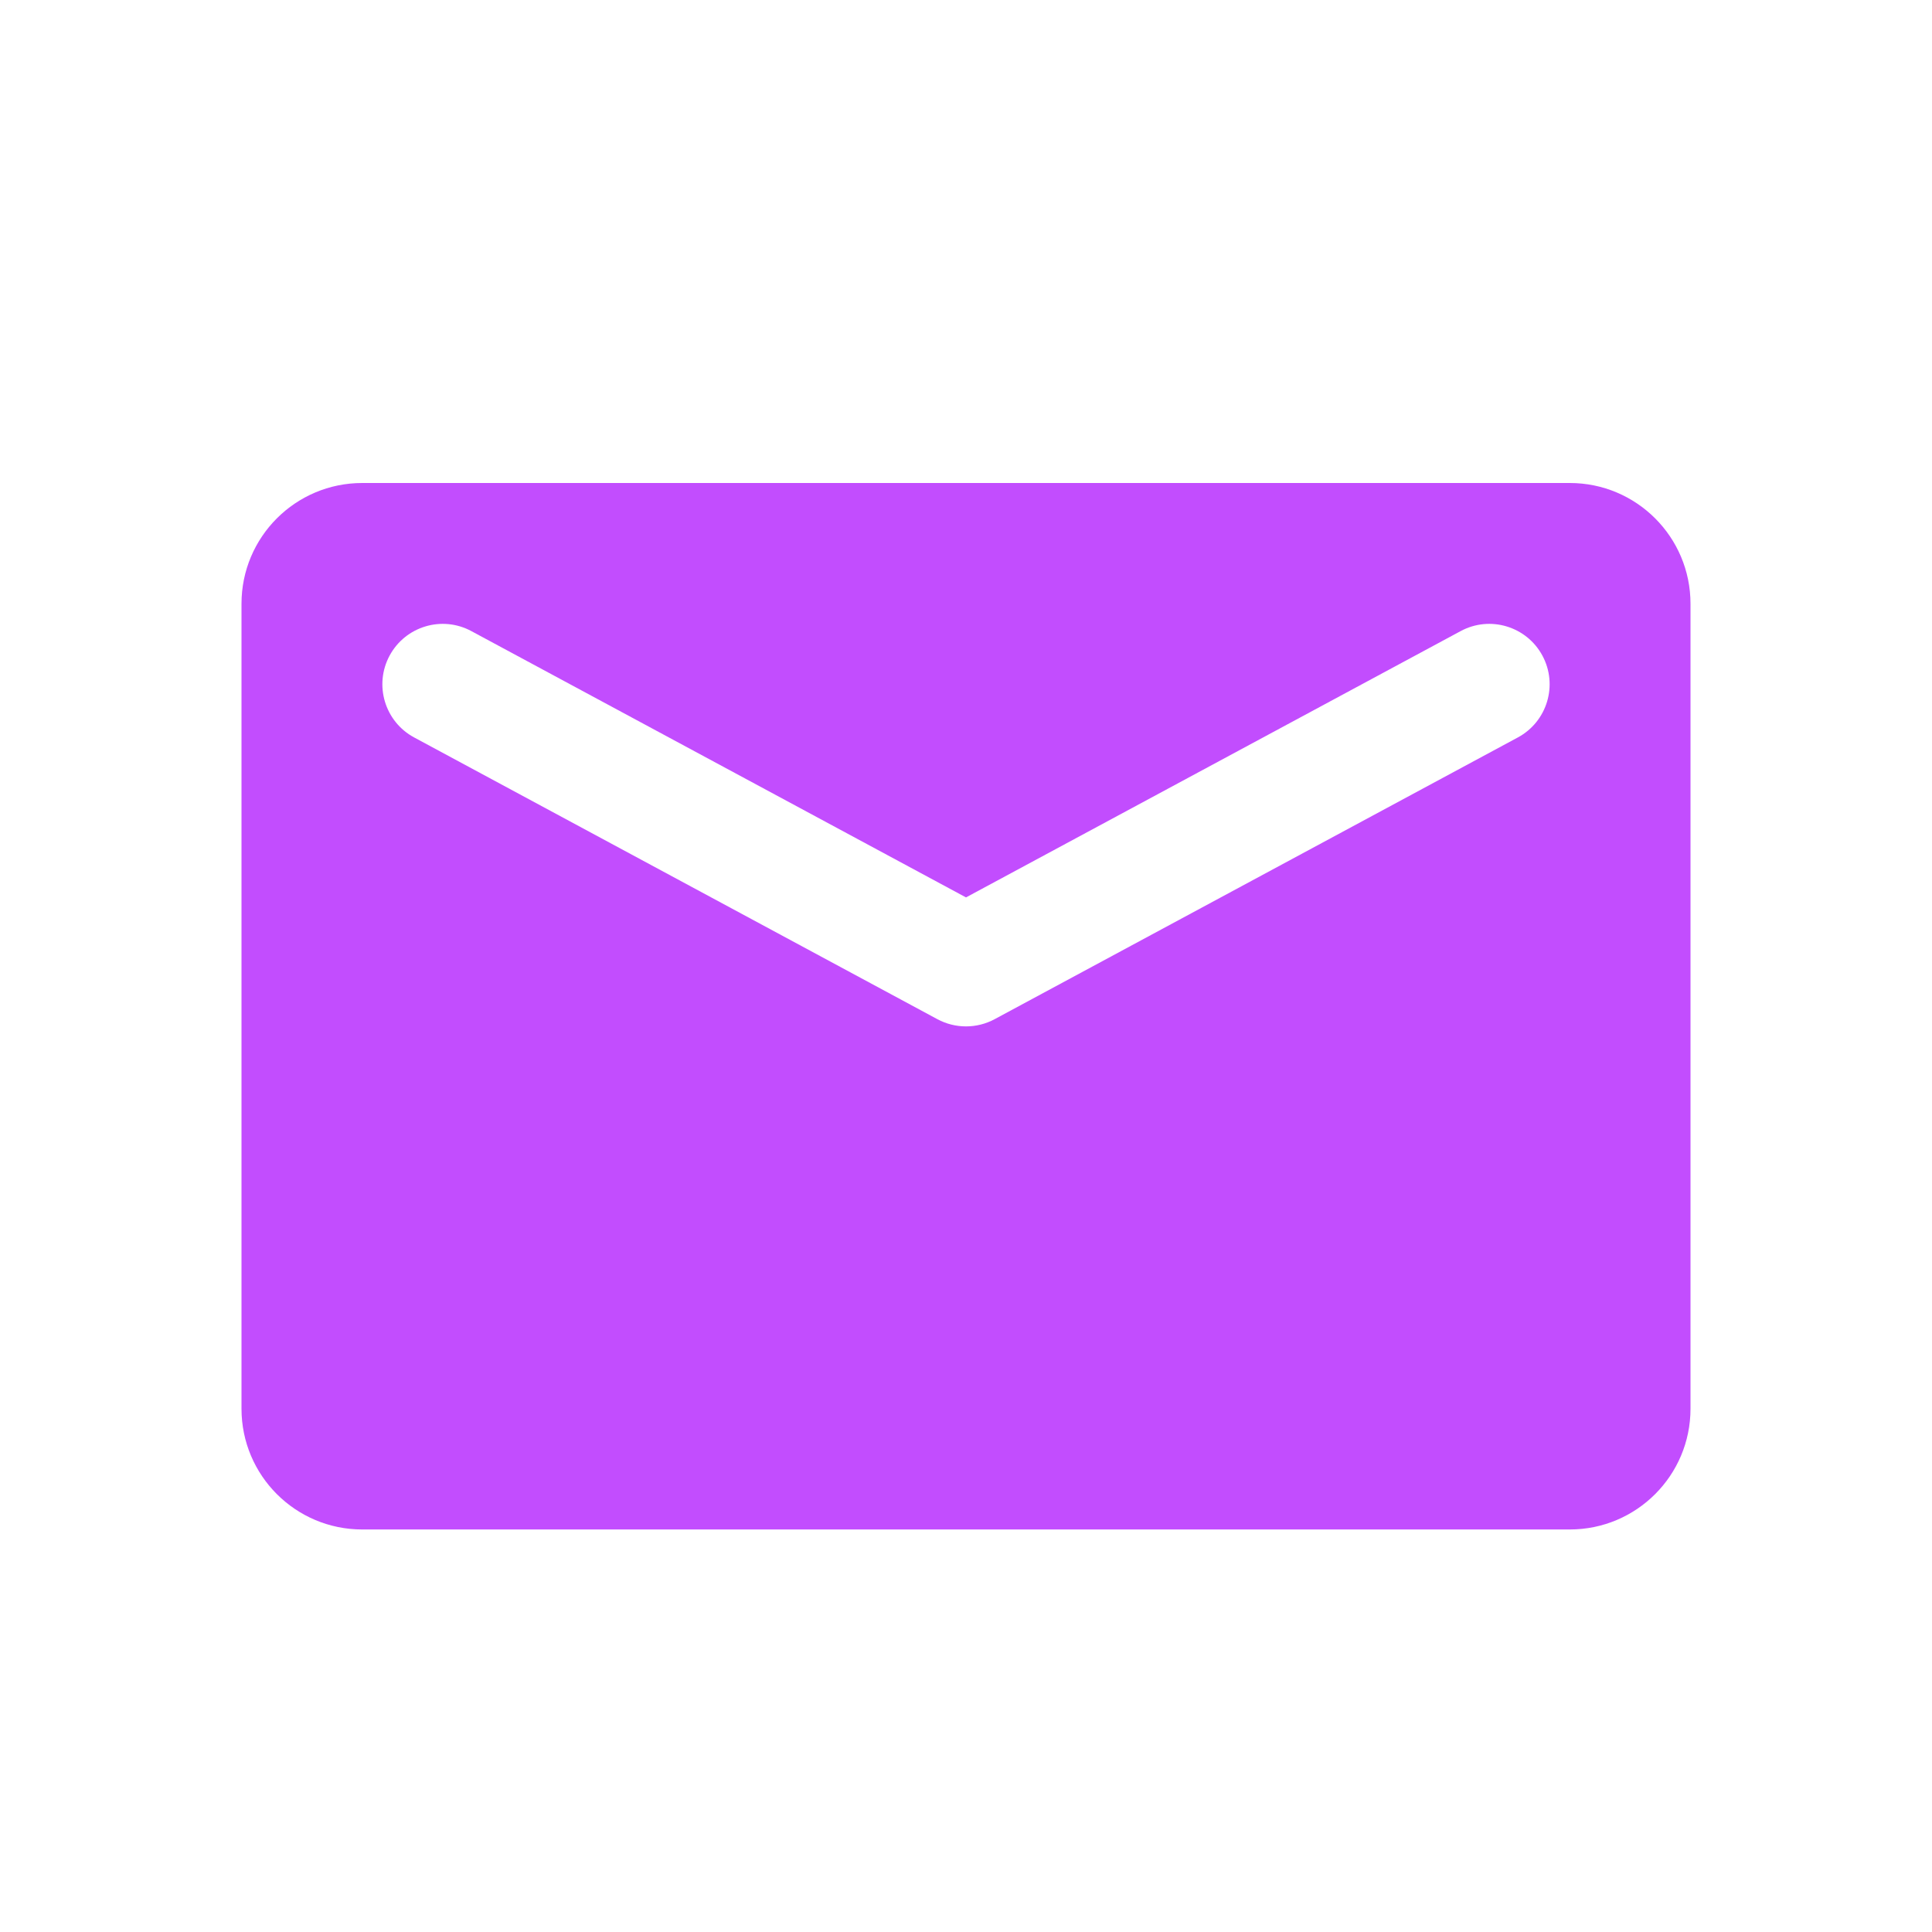 <svg width="32" height="32" viewBox="0 0 32 32" fill="none" xmlns="http://www.w3.org/2000/svg">
<path fill-rule="evenodd" clip-rule="evenodd" d="M6 8C4.895 8 4 8.895 4 10V23.333C4 24.438 4.895 25.333 6 25.333H26C27.105 25.333 28 24.438 28 23.333V10C28 8.895 27.105 8 26 8H6ZM25.547 10.859C25.285 10.373 24.679 10.191 24.193 10.453L16 14.864L7.807 10.453C7.321 10.191 6.715 10.373 6.453 10.859C6.191 11.345 6.373 11.952 6.859 12.214L15.526 16.881C15.822 17.04 16.178 17.04 16.474 16.881L25.141 12.214C25.627 11.952 25.809 11.345 25.547 10.859Z" fill="#C24DFE"/>
</svg>
